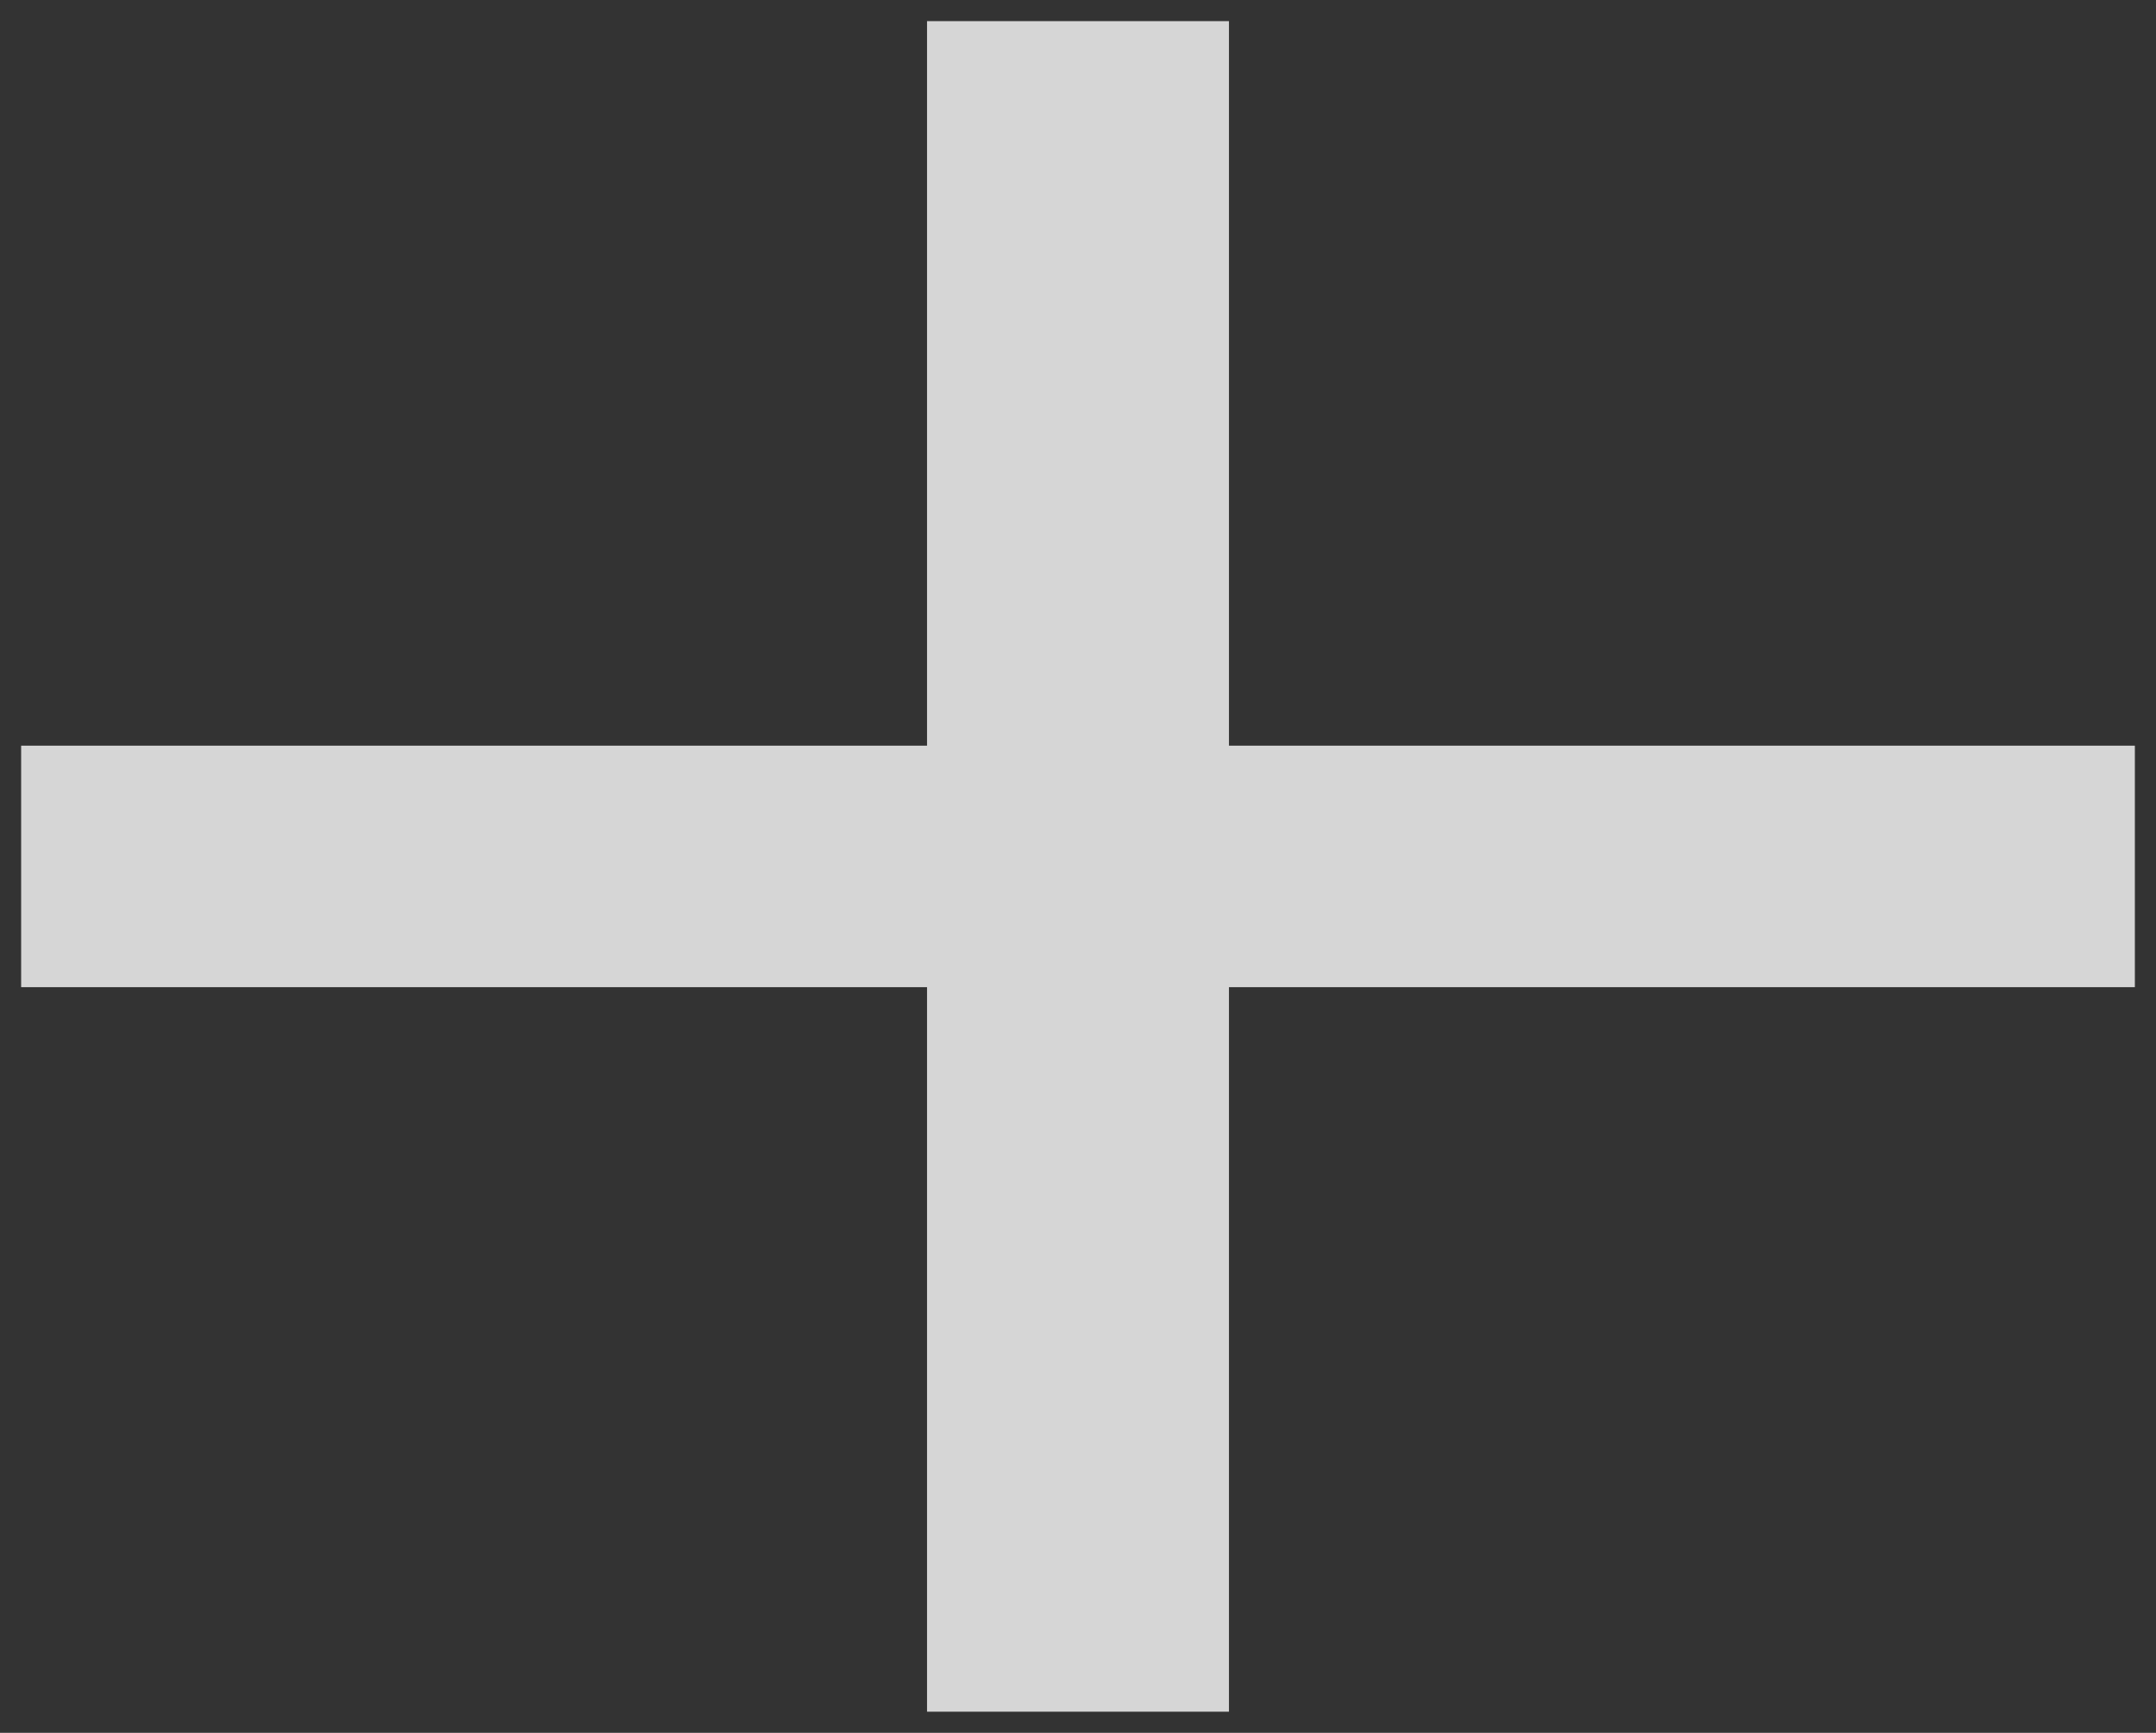 <svg width="51" height="41" viewBox="0 0 51 41" fill="none" xmlns="http://www.w3.org/2000/svg">
<rect x="0" y="0" width="51" height="41" fill="#333333" stroke="none"/>
<path d="M50.5 23.357H29.071V40.5H21.929V23.357H0.5V17.643H21.929V0.5H29.071V17.643H50.5V23.357Z" fill="white" fill-opacity="0.8"/>
</svg>
